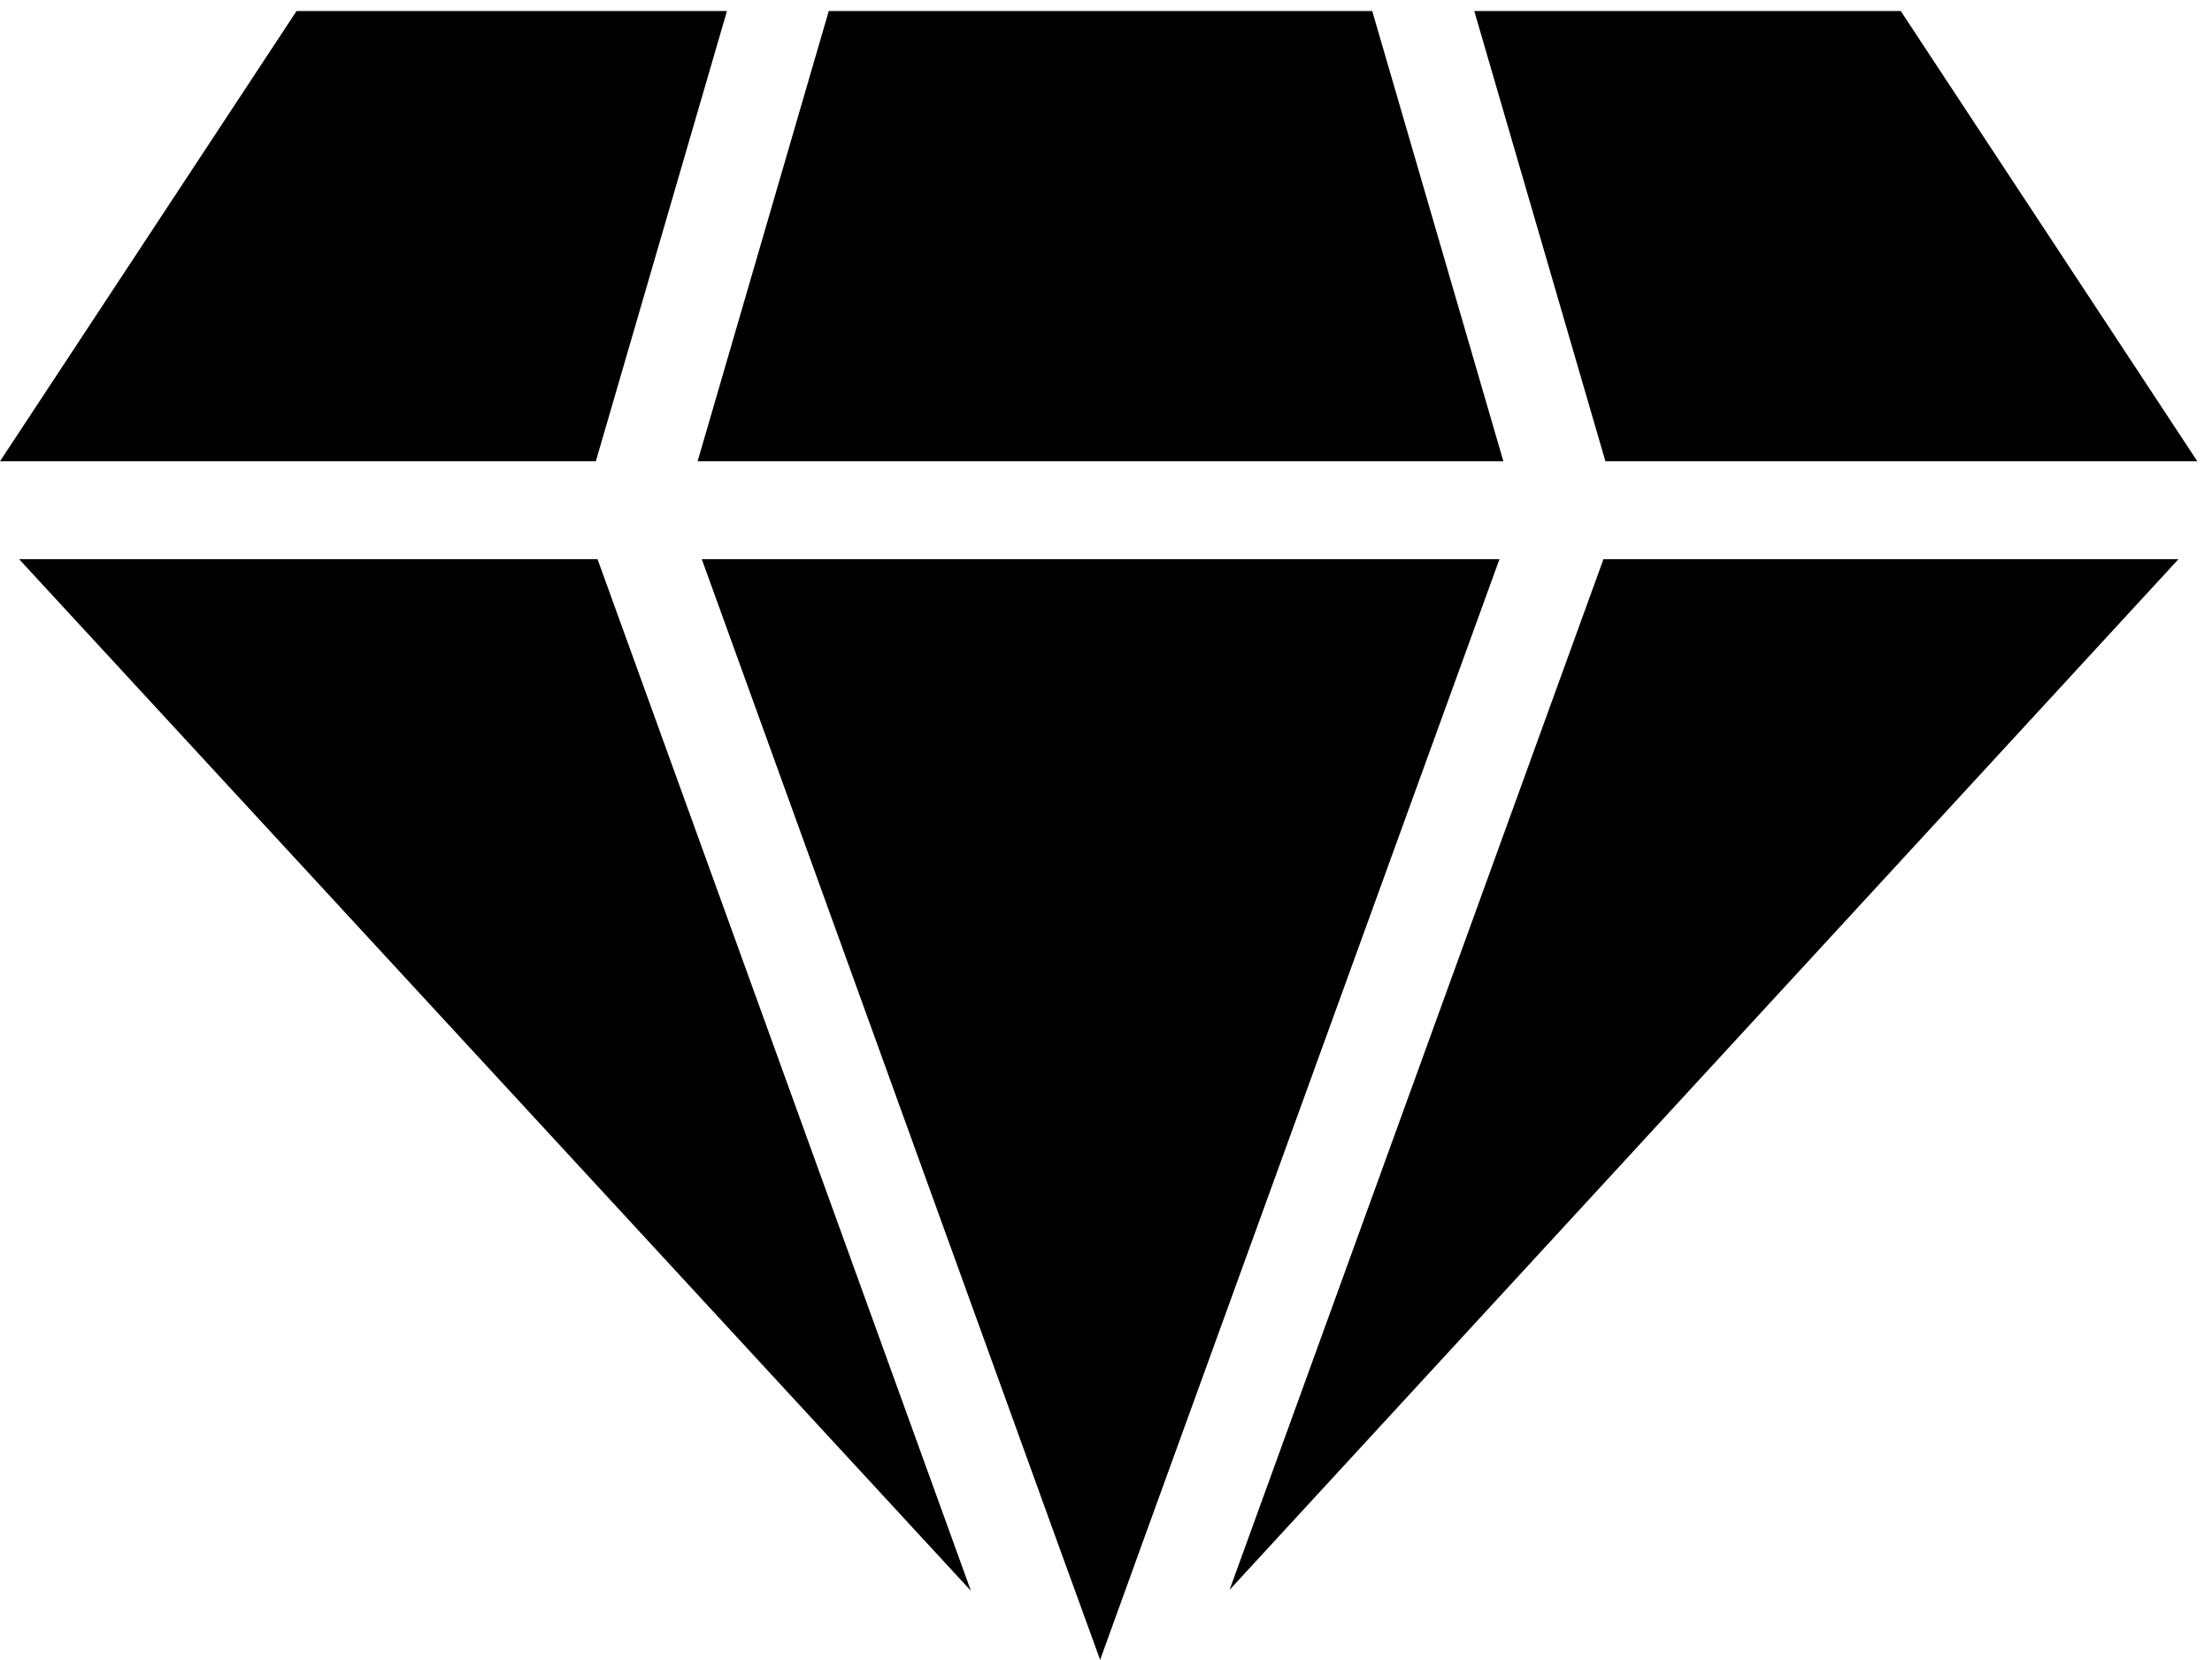 <?xml version="1.0" encoding="utf-8"?>
<!-- Generator: Adobe Illustrator 25.1.0, SVG Export Plug-In . SVG Version: 6.00 Build 0)  -->
<svg version="1.0" id="Layer_1" xmlns="http://www.w3.org/2000/svg" xmlns:xlink="http://www.w3.org/1999/xlink" x="0px" y="0px"
	 viewBox="0 0 904 678.3" style="enable-background:new 0 0 904 678.3;" xml:space="preserve">
<g id="XMLID_35_">
	<polygon id="XMLID_437_" points="297.1,4.5 243.5,188.5 0,188.5 121.2,4.5 	"/>
	<polygon id="XMLID_430_" points="244.2,228.5 396.8,650.1 7.8,228.5 	"/>
	<polygon id="XMLID_402_" points="655.3,228.5 890.3,228.5 502.5,649.7 	"/>
	<polygon id="XMLID_403_" points="656.1,188.5 602.5,4.5 776.8,4.5 898,188.5 	"/>
	<polygon id="XMLID_378_" points="612.8,228.5 467.8,628 449.6,678.3 431.3,627.9 286.8,228.5 	"/>
	<polygon id="XMLID_377_" points="614.4,188.5 285.1,188.5 338.7,4.5 560.8,4.5 	"/>
</g>

</svg>
